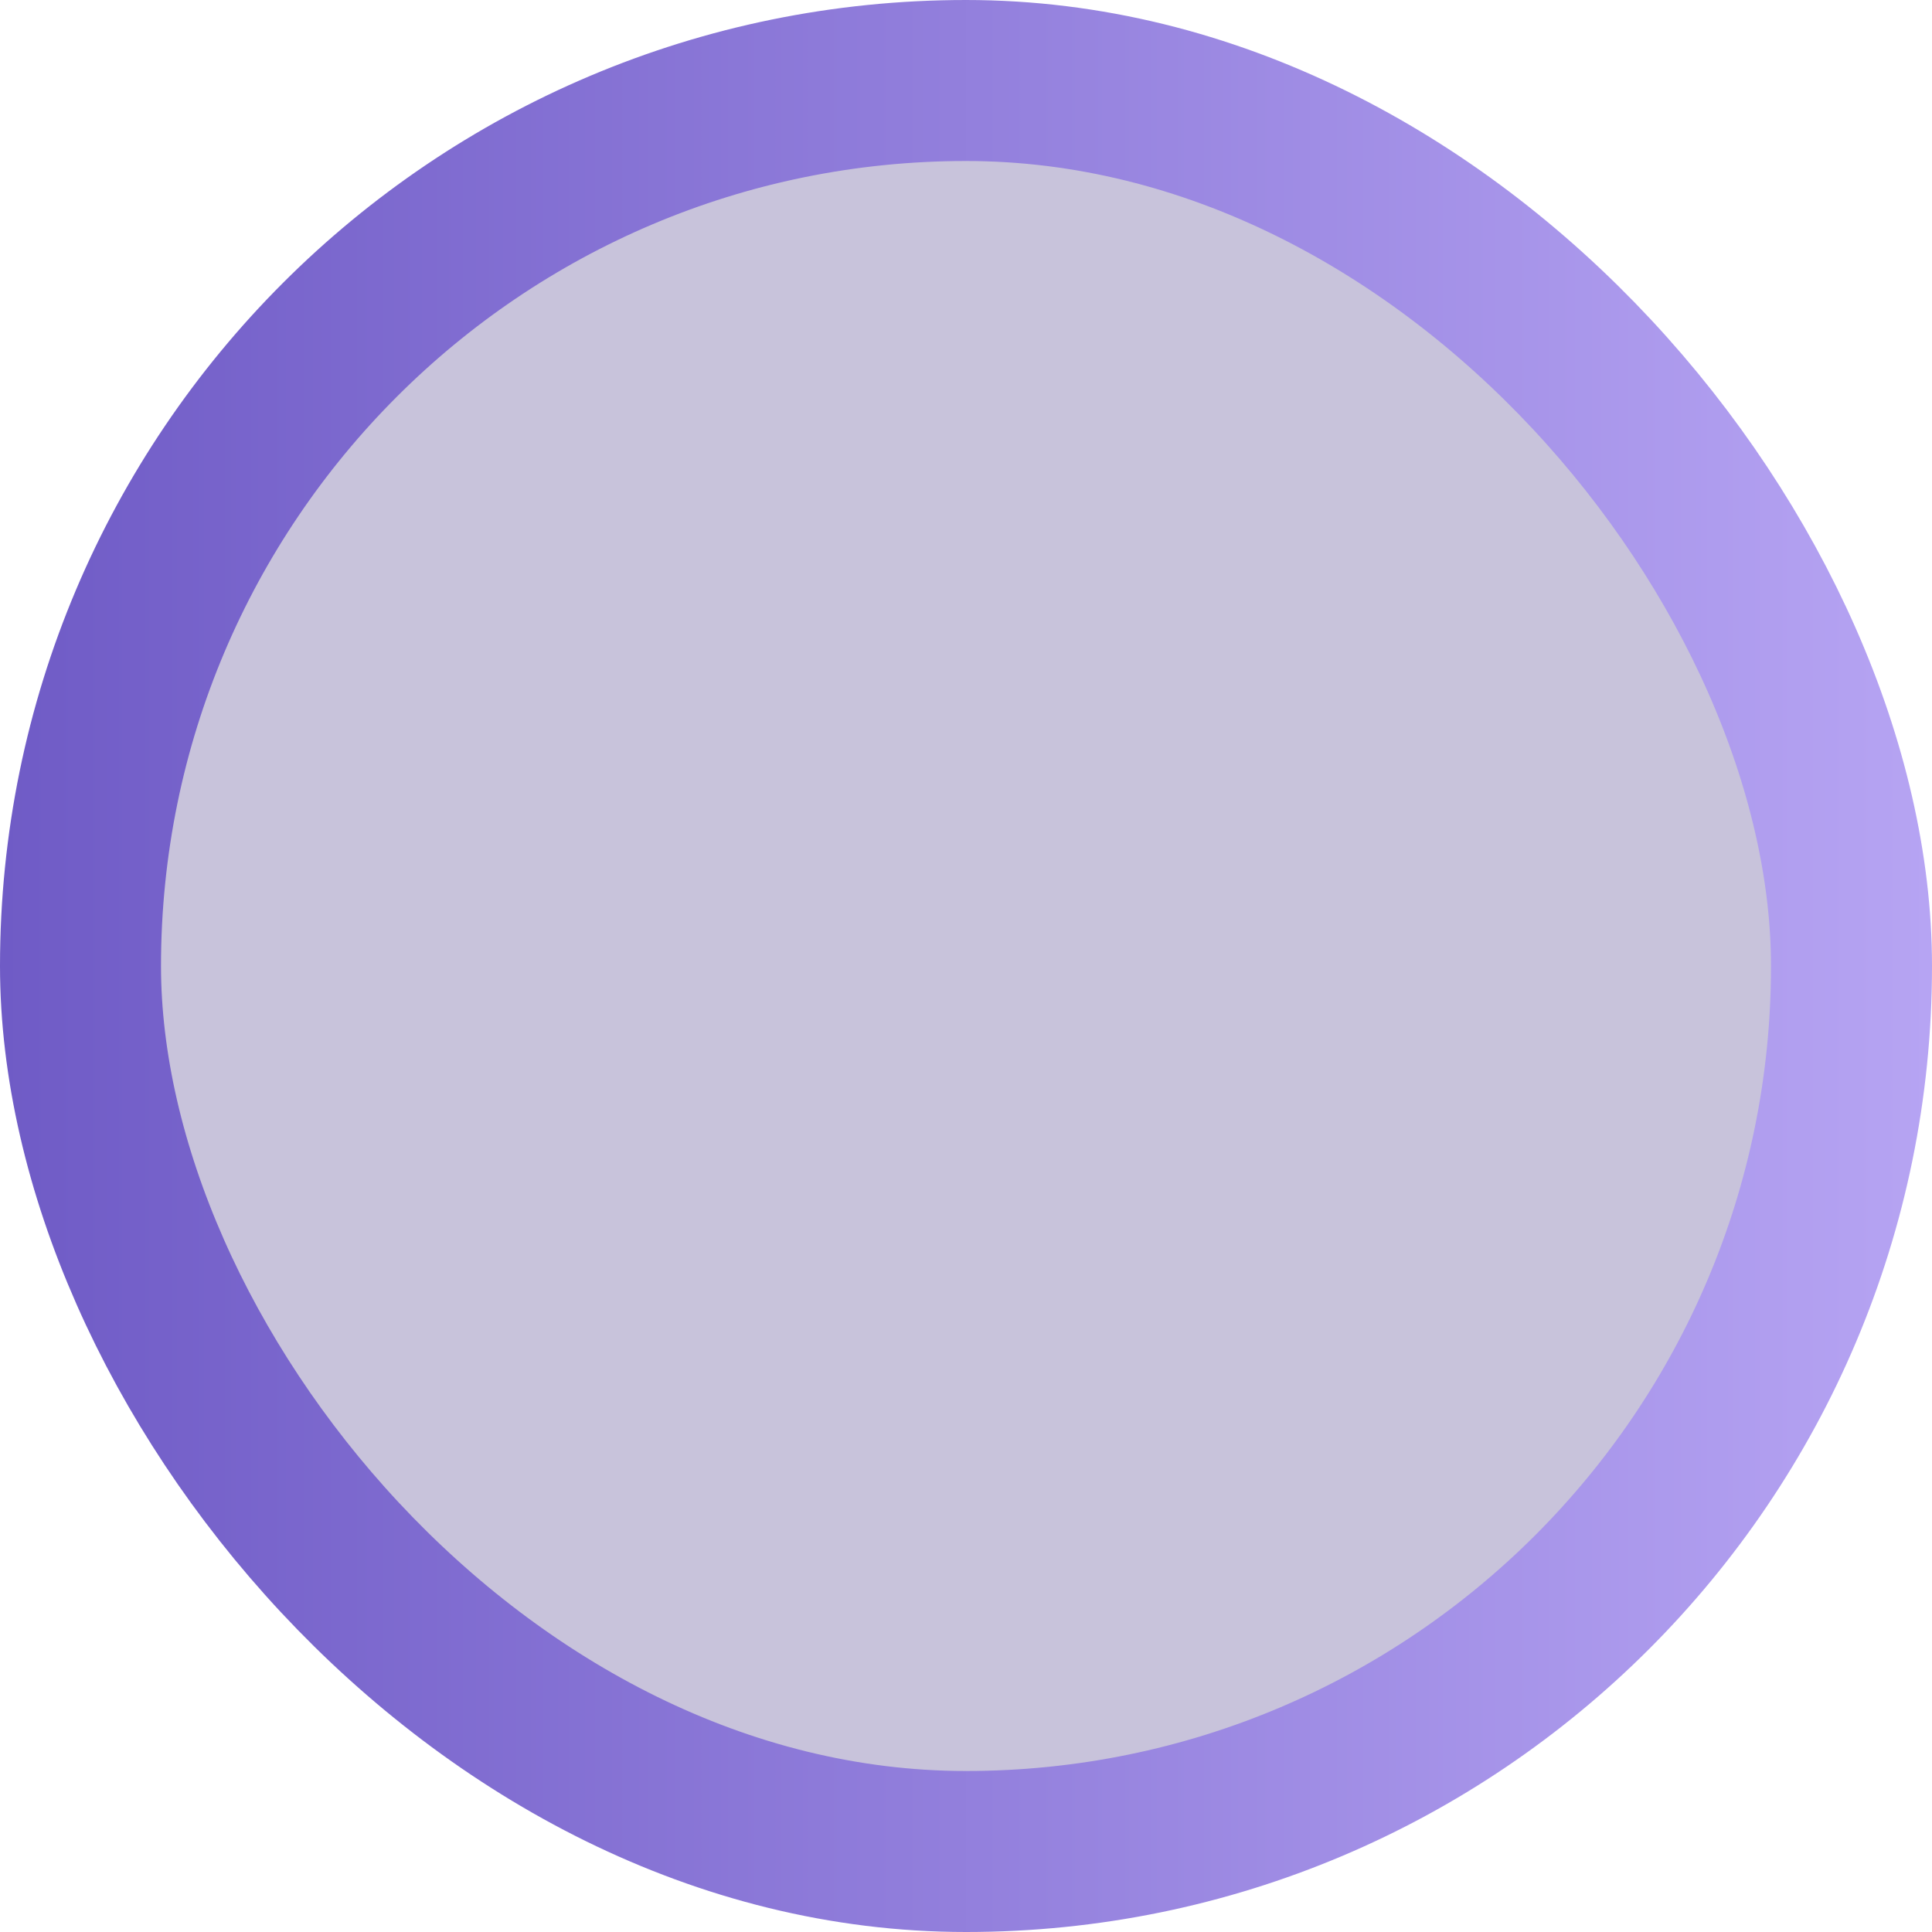 <svg width="48" height="48" viewBox="0 0 48 48" fill="none" xmlns="http://www.w3.org/2000/svg">
<rect x="2" y="2" width="44" height="44" rx="22" fill="#251372" fill-opacity="0.25"/>
<rect x="2" y="2" width="44" height="44" rx="22" stroke="url(#paint0_linear_210_8)" stroke-width="4"/>
<defs>
<linearGradient id="paint0_linear_210_8" x1="4.47035e-08" y1="24" x2="48" y2="24" gradientUnits="userSpaceOnUse">
<stop stop-color="#6F5BC6"/>
<stop offset="1" stop-color="#B6A4F3"/>
</linearGradient>
</defs>
</svg>
